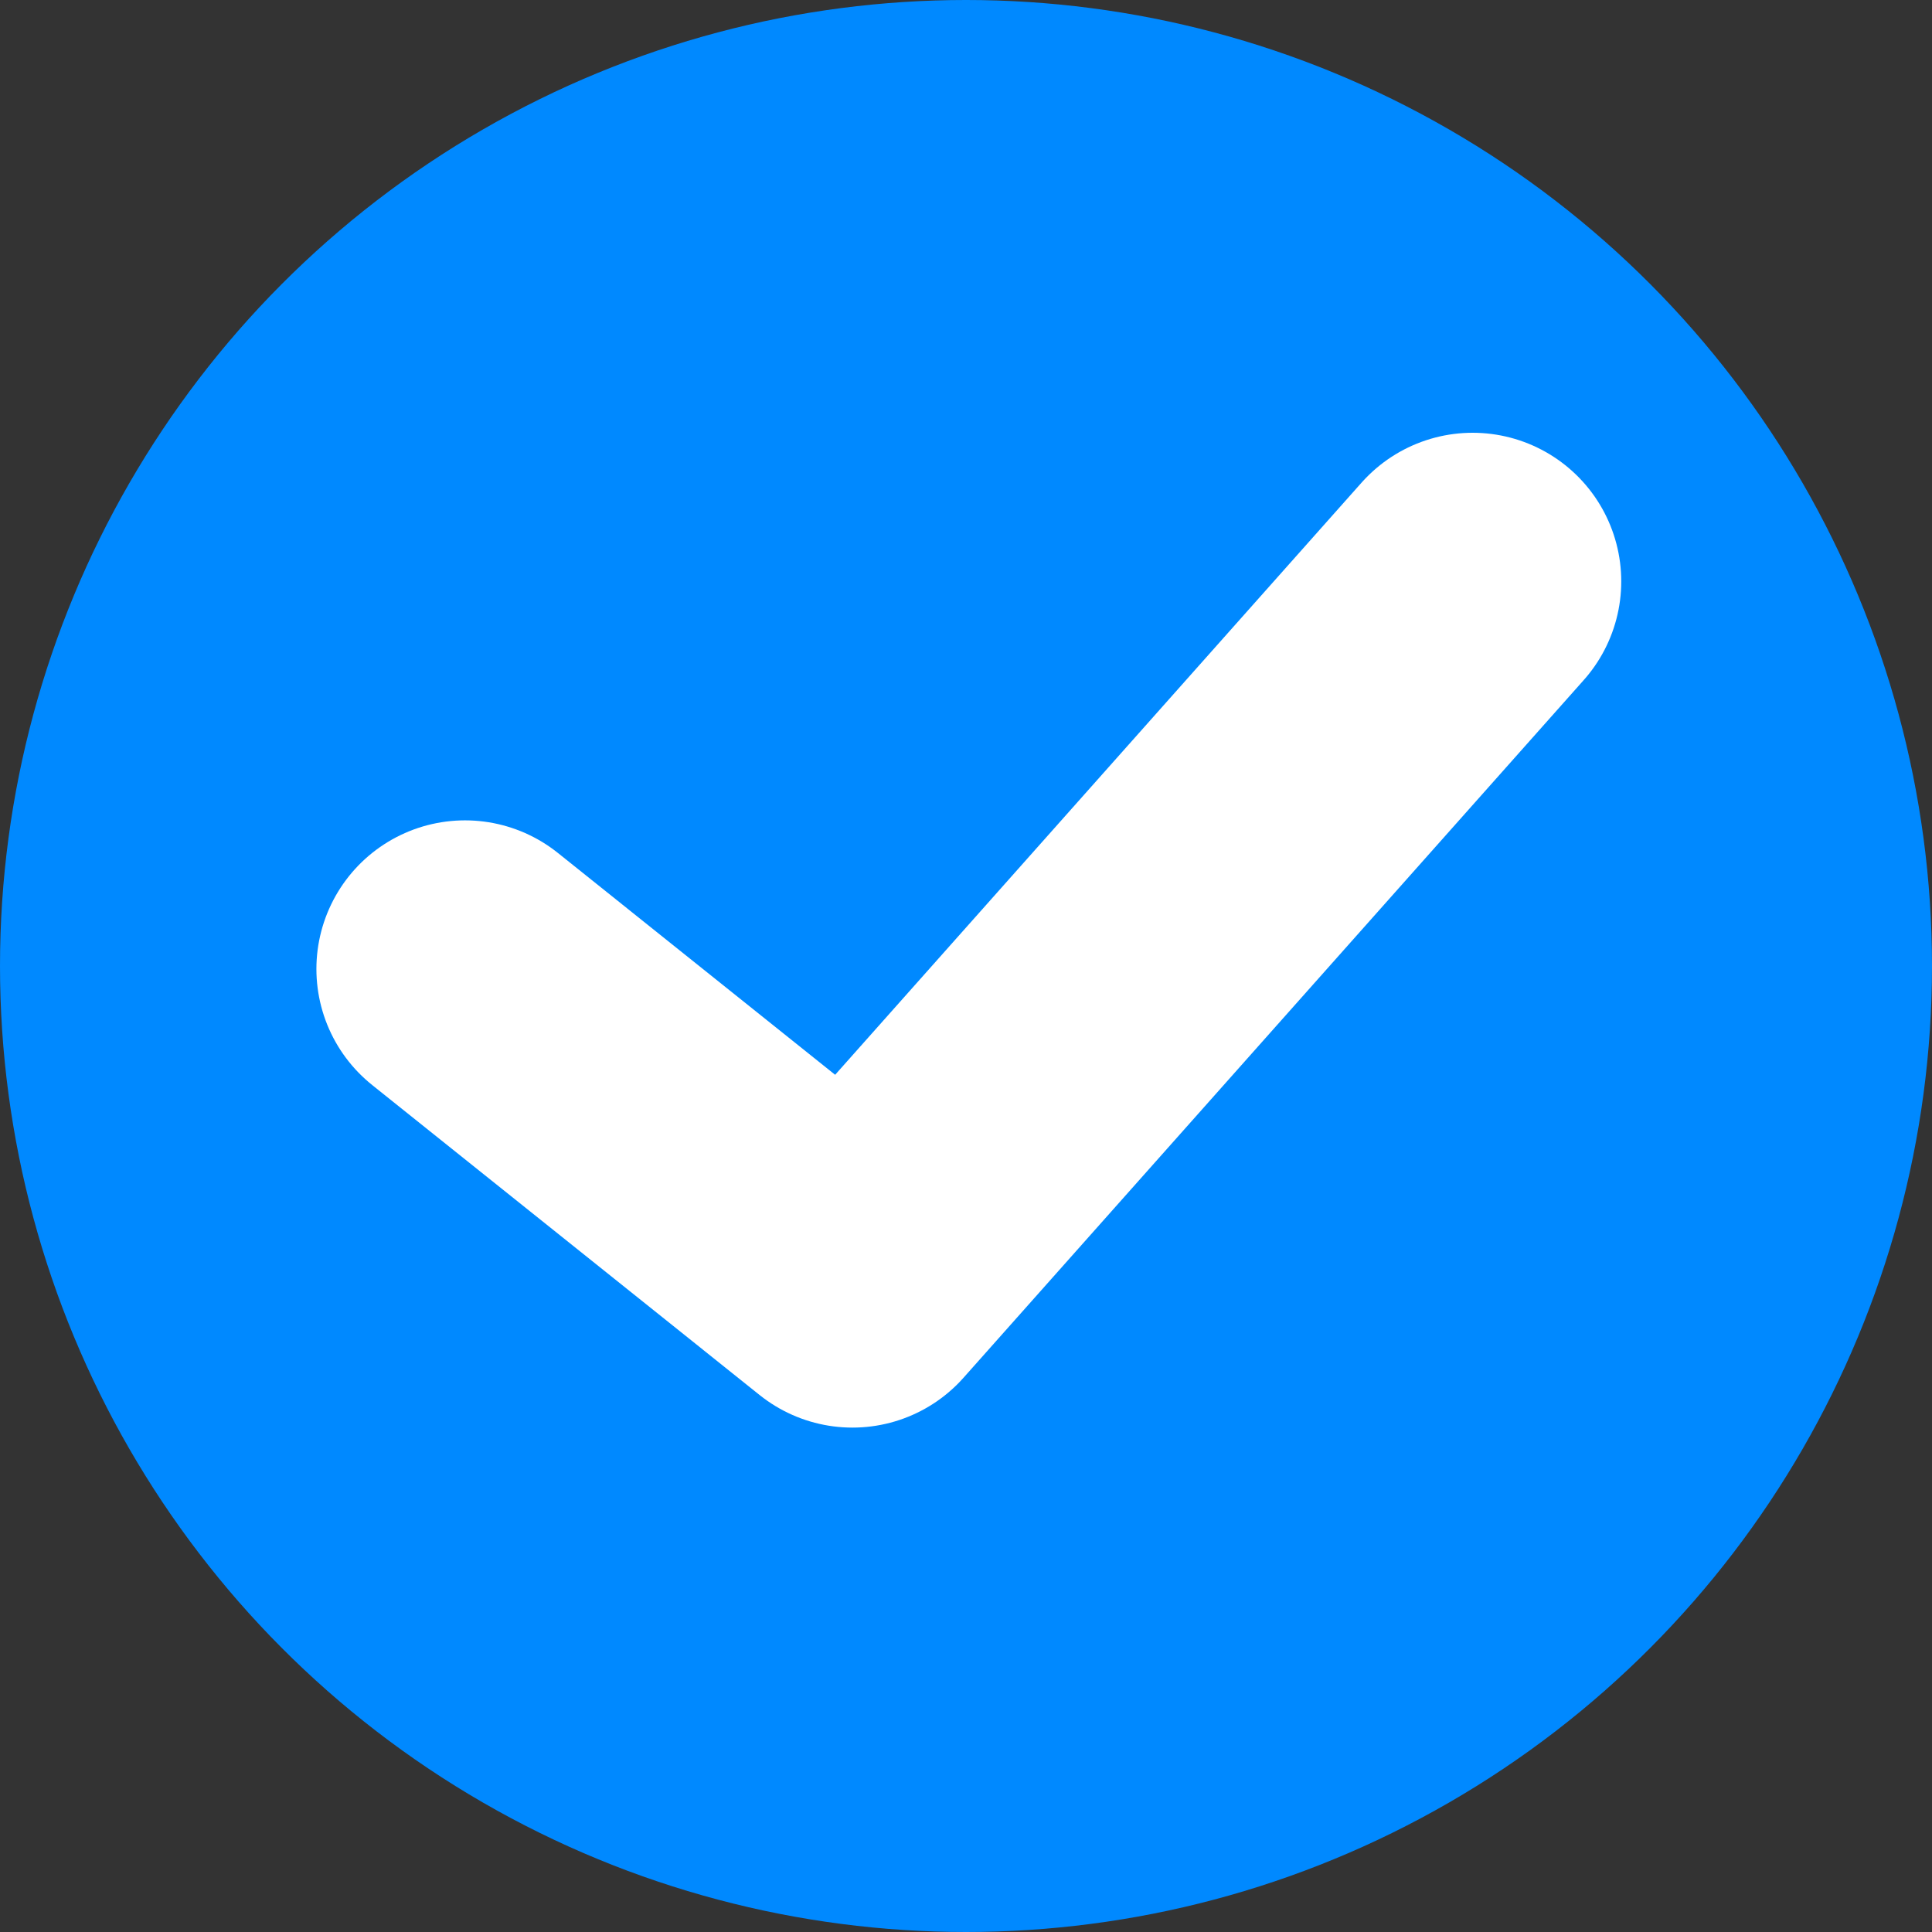 <svg xmlns="http://www.w3.org/2000/svg" id="success_1_" width="13" height="13" data-name="success (1)" viewBox="0 0 13 13">
    <rect x="0" y="0" width="13" height="13" fill="#333333" stroke="none"/>
    <defs>
        <style>
            .cls-1{fill:#0089ff}.cls-2{fill:none;stroke:#fff;stroke-linecap:round;stroke-linejoin:round;stroke-miterlimit:10;stroke-width:2px}
        </style>
    </defs>
    <circle id="Ellipse_500" cx="6.5" cy="6.5" r="6.5" class="cls-1" data-name="Ellipse 500"/>
    <path id="Path_1579" d="M18.78 15l-4.173 4.694L12 17.608" class="cls-2" data-name="Path 1579" transform="translate(-8.871 -11.088)"/>
</svg>
